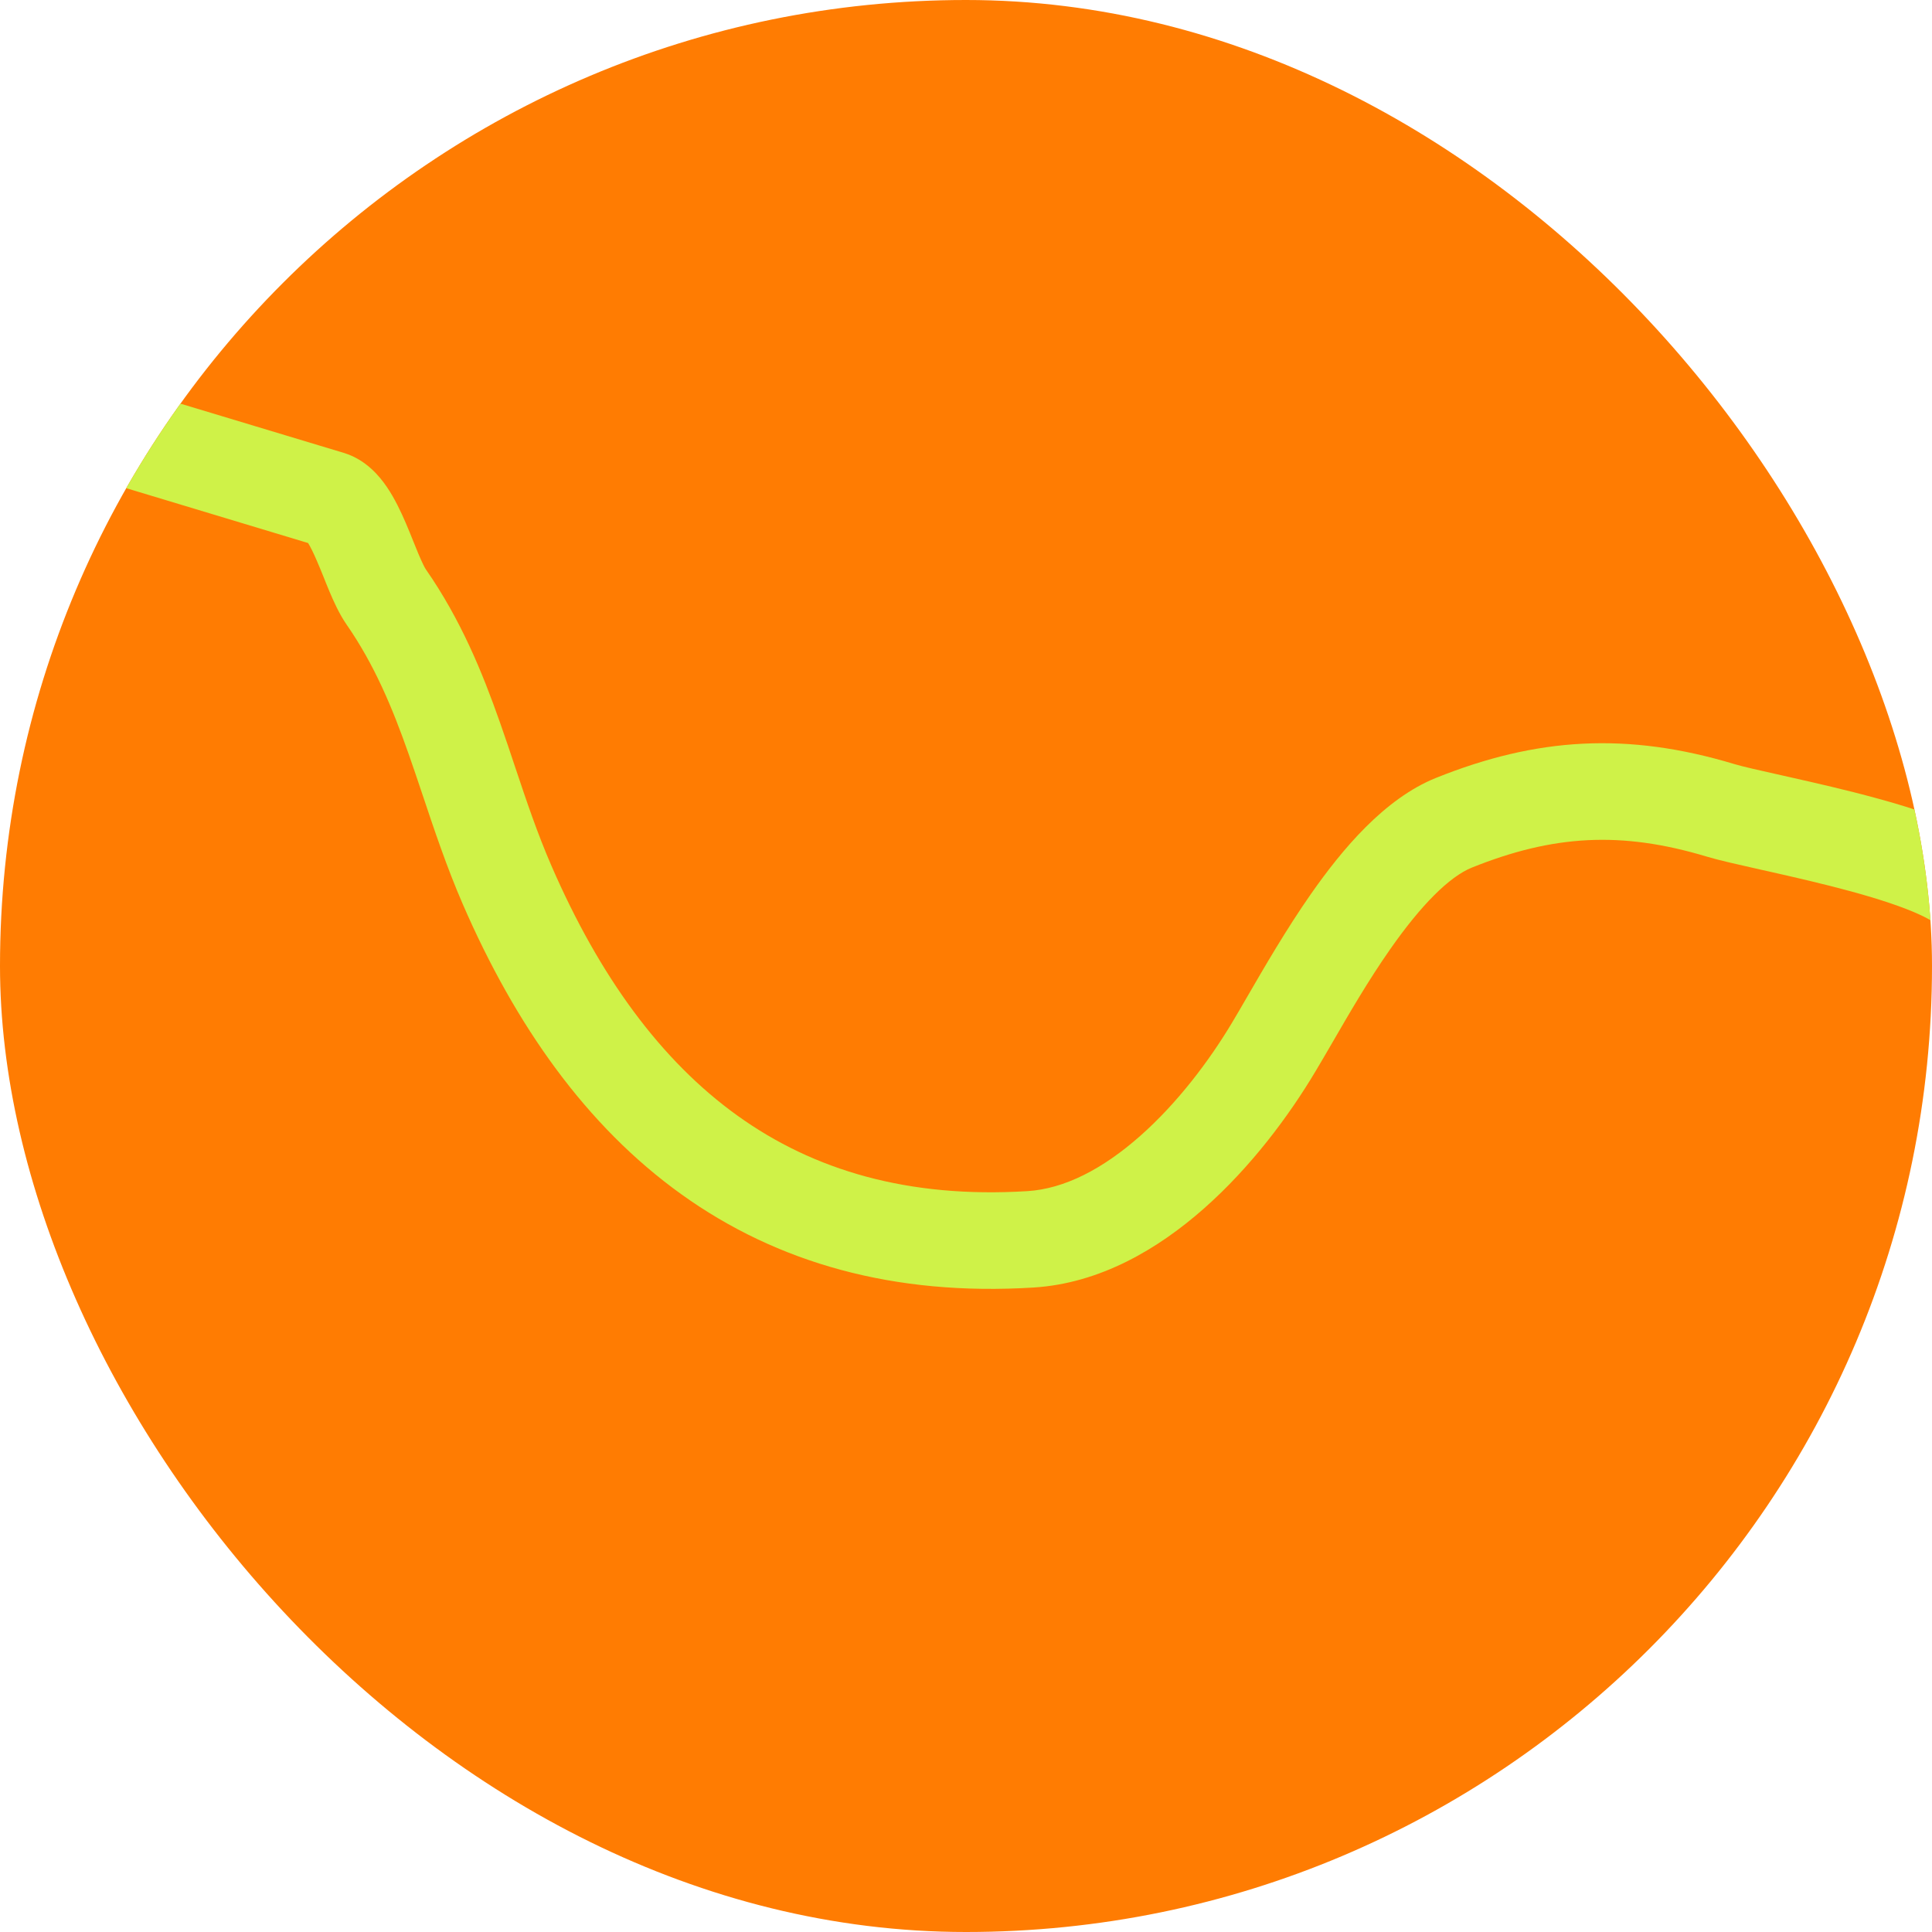 <svg width="40" height="40" viewBox="0 0 40 40" fill="none" xmlns="http://www.w3.org/2000/svg">
  <g clip-path="url(#clip0_6491_19313)">
    <rect width="40" height="40" rx="20" fill="#FF7C02" />
    <path fill-rule="evenodd" clip-rule="evenodd"
      d="M15.271 23.1C13.682 21.96 12.409 20.212 11.416 17.923C11.123 17.248 10.904 16.593 10.671 15.898C10.569 15.591 10.464 15.277 10.349 14.951C9.985 13.918 9.544 12.835 8.816 11.787C8.796 11.758 8.748 11.668 8.663 11.467C8.641 11.413 8.609 11.333 8.572 11.244C8.516 11.104 8.45 10.941 8.399 10.823C8.302 10.598 8.175 10.326 8.012 10.086C7.867 9.872 7.585 9.518 7.116 9.376L2.292 7.922C1.763 7.762 1.205 8.062 1.046 8.59C0.887 9.119 1.186 9.677 1.715 9.836L6.379 11.243C6.428 11.322 6.488 11.443 6.562 11.615C6.616 11.739 6.654 11.835 6.696 11.938C6.731 12.026 6.768 12.12 6.819 12.241C6.903 12.44 7.021 12.707 7.173 12.927C7.749 13.757 8.12 14.642 8.462 15.615C8.555 15.88 8.649 16.158 8.745 16.445C8.989 17.175 9.252 17.961 9.581 18.719C10.669 21.226 12.136 23.312 14.105 24.725C16.091 26.15 18.512 26.836 21.396 26.657C22.777 26.572 23.983 25.856 24.934 25.014C25.894 24.165 26.681 23.112 27.236 22.181C27.346 21.998 27.46 21.8 27.581 21.593C27.931 20.988 28.327 20.303 28.782 19.653C29.417 18.744 30.004 18.151 30.477 17.961C32.151 17.289 33.559 17.2 35.333 17.734C35.585 17.81 36 17.903 36.44 18.002C36.5 18.015 36.56 18.029 36.62 18.042C37.153 18.162 37.755 18.3 38.327 18.456C38.908 18.615 39.413 18.781 39.767 18.947C39.899 19.009 39.986 19.06 40.038 19.096C40.215 19.515 40.662 19.773 41.13 19.692C41.674 19.598 42.039 19.081 41.945 18.537C41.866 18.078 41.575 17.77 41.363 17.593C41.138 17.405 40.871 17.256 40.616 17.137C40.104 16.896 39.466 16.694 38.854 16.527C38.234 16.357 37.592 16.211 37.059 16.091C37.002 16.078 36.948 16.066 36.895 16.054C36.421 15.948 36.087 15.873 35.91 15.82C33.686 15.149 31.811 15.27 29.732 16.105C28.662 16.535 27.786 17.588 27.143 18.507C26.634 19.235 26.172 20.033 25.816 20.648C25.706 20.838 25.606 21.01 25.518 21.157C25.039 21.961 24.376 22.838 23.609 23.516C22.833 24.203 22.036 24.614 21.272 24.661C18.8 24.814 16.844 24.229 15.271 23.1ZM6.327 11.169C6.327 11.17 6.33 11.174 6.337 11.18C6.33 11.172 6.327 11.169 6.327 11.169Z"
      fill="#CFF248" />
  </g>
  <defs>
    <clipPath id="clip0_6491_19313">
      <rect width="40" height="40" rx="20" fill="white" />
    </clipPath>
  </defs>
</svg>
